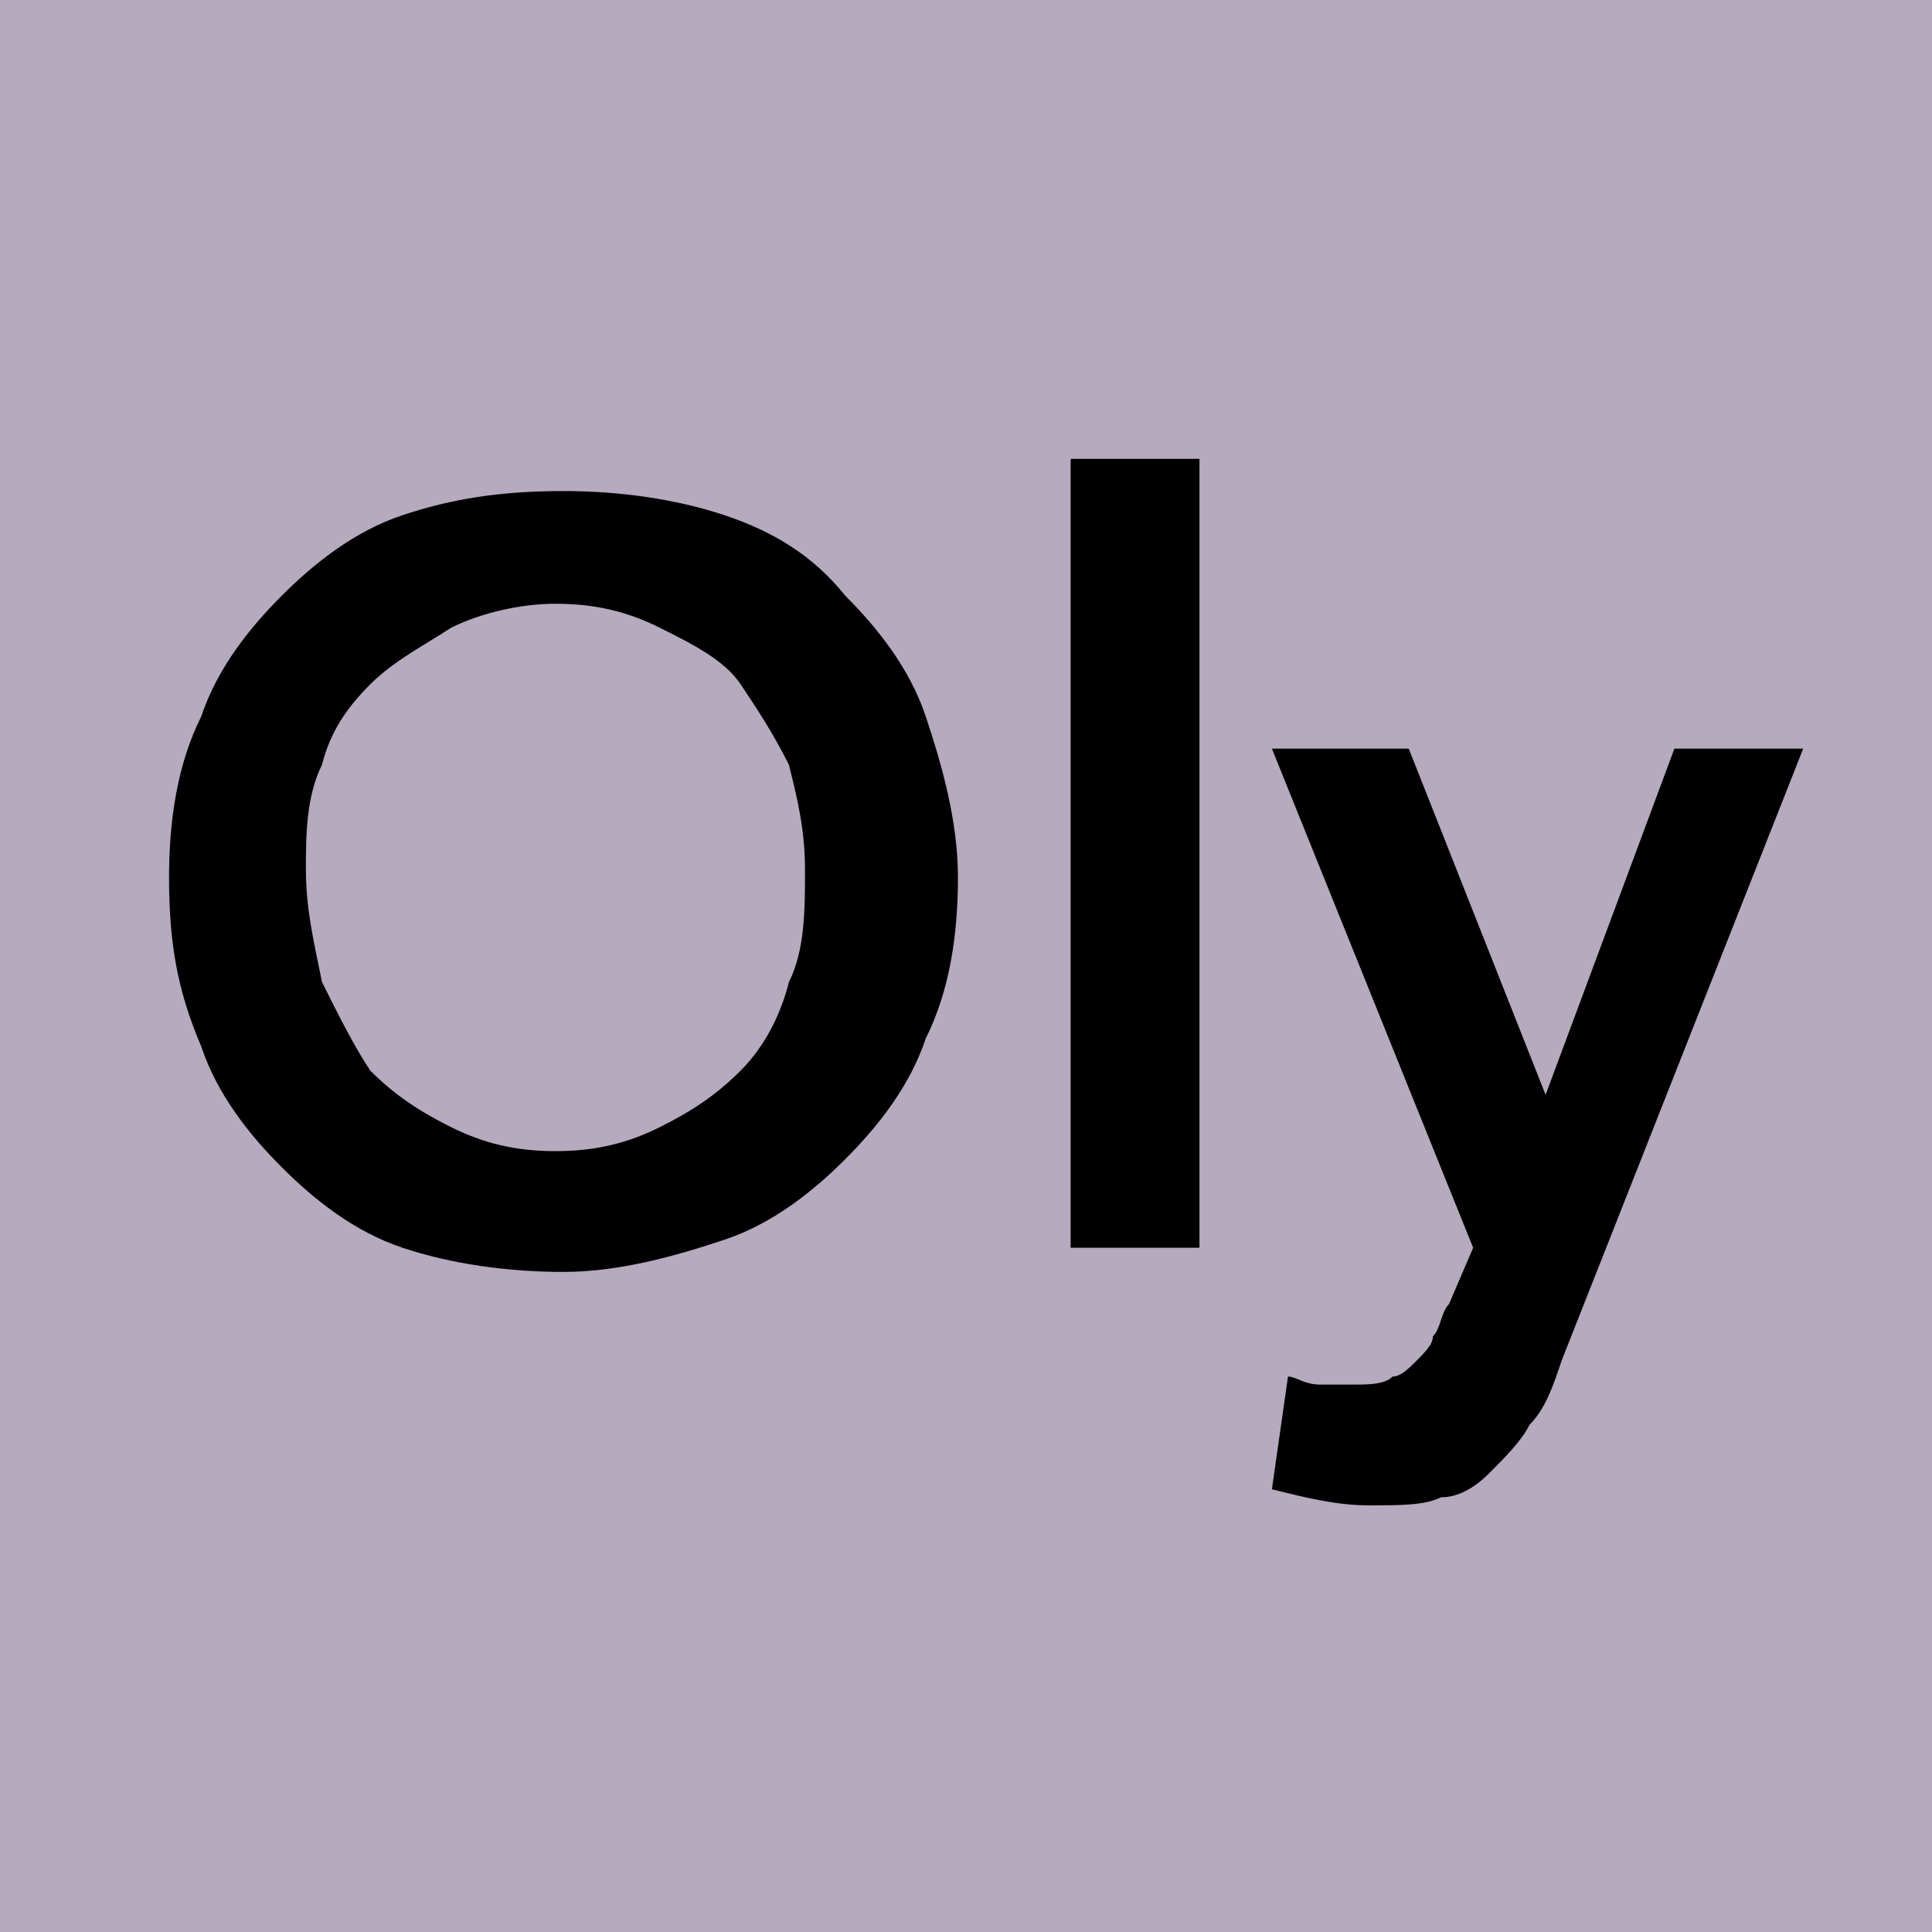 <?xml version="1.0" encoding="utf-8"?>
<!-- Generator: Adobe Illustrator 22.0.0, SVG Export Plug-In . SVG Version: 6.00 Build 0)  -->
<svg version="1.1" id="Layer_1" xmlns="http://www.w3.org/2000/svg" xmlns:xlink="http://www.w3.org/1999/xlink" x="0px" y="0px"
	 viewBox="0 0 24 24" style="enable-background:new 0 0 24 24;" xml:space="preserve">
<style type="text/css">
	.st0{fill:#B6AABE;}
</style>
<rect y="0" class="st0" width="24" height="24"/>
<g>
	<path d="M2.1,10.9c0-0.7,0.1-1.4,0.4-2c0.2-0.6,0.6-1.1,1-1.5c0.4-0.4,0.9-0.8,1.5-1s1.2-0.3,2-0.3c0.7,0,1.4,0.1,2,0.3
		c0.6,0.2,1.1,0.5,1.5,1c0.4,0.4,0.8,0.9,1,1.5c0.2,0.6,0.4,1.3,0.4,2s-0.1,1.4-0.4,2c-0.2,0.6-0.6,1.1-1,1.5s-0.9,0.8-1.5,1
		s-1.3,0.4-2,0.4s-1.4-0.1-2-0.3s-1.1-0.6-1.5-1s-0.8-0.9-1-1.5C2.2,12.3,2.1,11.7,2.1,10.9z M3.8,10.8
		c0,0.5,0.1,0.9,0.2,1.4c0.2,0.4,0.4,0.8,0.6,1.1c0.3,0.3,0.6,0.5,1,0.7s0.8,0.3,1.3,0.3s0.9-0.1,1.3-0.3c0.4-0.2,0.7-0.4,1-0.7
		s0.5-0.7,0.6-1.1c0.2-0.4,0.2-0.9,0.2-1.4s-0.1-0.9-0.2-1.3c-0.2-0.4-0.4-0.7-0.6-1s-0.6-0.5-1-0.7s-0.8-0.3-1.3-0.3
		c-0.4,0-0.9,0.1-1.3,0.3c-0.3,0.2-0.7,0.4-1,0.7s-0.5,0.6-0.6,1C3.8,9.9,3.8,10.4,3.8,10.8z"/>
	<path d="M13.3,5.7h1.6v9.8h-1.6V5.7z"/>
	<path d="M15.8,9.3h1.7l1.7,4.3l0,0l1.6-4.3h1.6l-3,7.6c-0.1,0.3-0.2,0.6-0.4,0.8c-0.1,0.2-0.3,0.4-0.5,0.6s-0.4,0.3-0.6,0.3
		c-0.2,0.1-0.5,0.1-0.9,0.1s-0.8-0.1-1.2-0.2l0.2-1.4c0.1,0,0.2,0.1,0.4,0.1c0.1,0,0.3,0,0.4,0c0.2,0,0.4,0,0.5-0.1
		c0.1,0,0.2-0.1,0.3-0.2c0.1-0.1,0.2-0.2,0.2-0.3c0.1-0.1,0.1-0.3,0.2-0.4l0.3-0.7L15.8,9.3z"/>
</g>
</svg>
